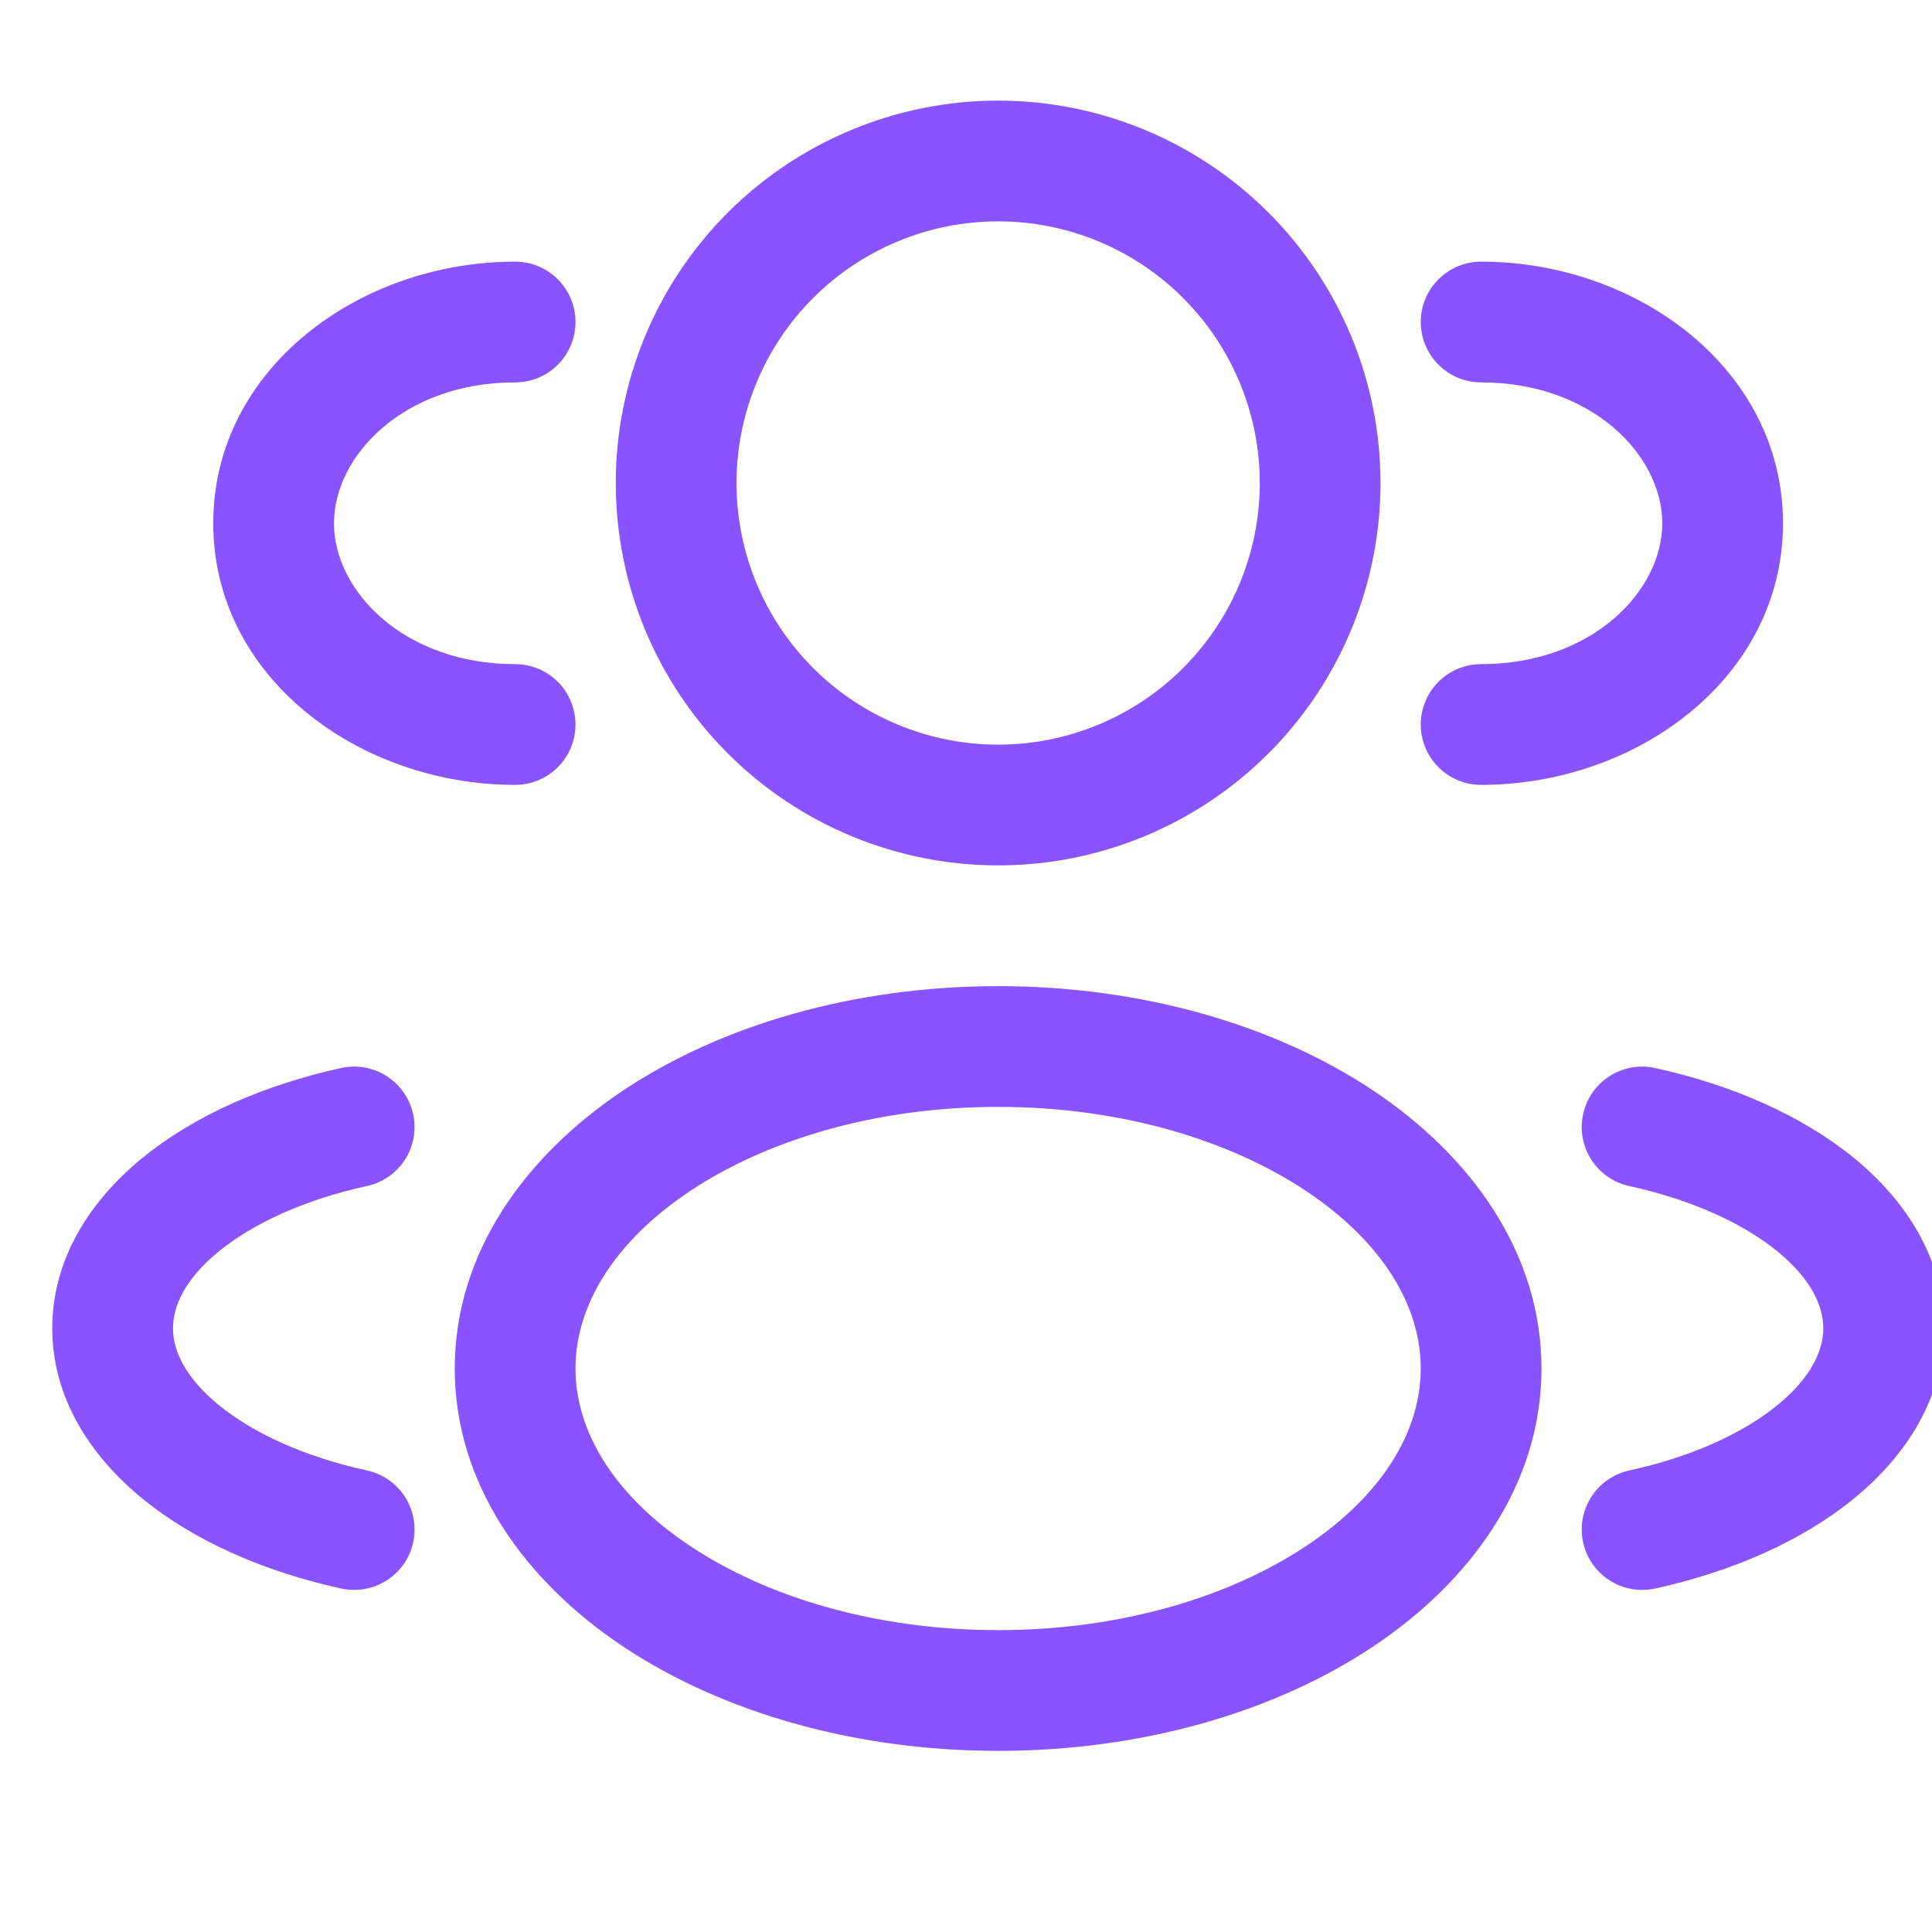 <svg xmlns="http://www.w3.org/2000/svg" fill="url(#gradient-brand) #8954FF" height="40" width="40" viewBox="0 0 40 40" stroke="none">
  <g>
    <path
      fill-rule="evenodd"
      clip-rule="evenOdd"
      d="M20.665 2.083C18.566 2.083 16.552 2.918 15.067 4.402C13.583 5.887 12.749 7.901 12.749 10C12.749 12.1 13.583 14.113 15.067 15.598C16.552 17.083 18.566 17.917 20.665 17.917C22.765 17.917 24.779 17.083 26.263 15.598C27.748 14.113 28.582 12.1 28.582 10C28.582 7.901 27.748 5.887 26.263 4.402C24.779 2.918 22.765 2.083 20.665 2.083ZM15.249 10C15.249 8.564 15.819 7.186 16.835 6.17C17.851 5.154 19.229 4.583 20.665 4.583C22.102 4.583 23.48 5.154 24.495 6.17C25.511 7.186 26.082 8.564 26.082 10C26.082 11.437 25.511 12.815 24.495 13.83C23.48 14.846 22.102 15.417 20.665 15.417C19.229 15.417 17.851 14.846 16.835 13.83C15.819 12.815 15.249 11.437 15.249 10ZM30.665 5.417C30.334 5.417 30.016 5.549 29.782 5.783C29.547 6.017 29.415 6.335 29.415 6.667C29.415 6.998 29.547 7.316 29.782 7.551C30.016 7.785 30.334 7.917 30.665 7.917C32.96 7.917 34.415 9.427 34.415 10.834C34.415 12.24 32.96 13.75 30.665 13.75C30.334 13.75 30.016 13.882 29.782 14.116C29.547 14.351 29.415 14.669 29.415 15C29.415 15.332 29.547 15.65 29.782 15.884C30.016 16.119 30.334 16.25 30.665 16.25C33.894 16.25 36.915 14.028 36.915 10.834C36.915 7.638 33.894 5.417 30.665 5.417ZM11.915 6.667C11.915 6.335 11.784 6.017 11.549 5.783C11.315 5.549 10.997 5.417 10.665 5.417C7.437 5.417 4.415 7.638 4.415 10.834C4.415 14.028 7.437 16.25 10.665 16.25C10.997 16.25 11.315 16.119 11.549 15.884C11.784 15.65 11.915 15.332 11.915 15C11.915 14.669 11.784 14.351 11.549 14.116C11.315 13.882 10.997 13.75 10.665 13.75C8.372 13.75 6.915 12.24 6.915 10.834C6.915 9.427 8.372 7.917 10.665 7.917C10.997 7.917 11.315 7.785 11.549 7.551C11.784 7.316 11.915 6.998 11.915 6.667ZM20.665 20.417C17.692 20.417 14.942 21.217 12.9 22.578C10.867 23.935 9.415 25.945 9.415 28.334C9.415 30.722 10.867 32.733 12.9 34.089C14.942 35.449 17.692 36.25 20.665 36.25C23.639 36.25 26.389 35.45 28.43 34.089C30.464 32.732 31.915 30.722 31.915 28.334C31.915 25.945 30.462 23.933 28.43 22.578C26.389 21.218 23.639 20.417 20.665 20.417ZM11.915 28.334C11.915 27.04 12.702 25.717 14.287 24.66C15.865 23.608 18.117 22.917 20.665 22.917C23.215 22.917 25.465 23.608 27.044 24.66C28.629 25.717 29.415 27.04 29.415 28.334C29.415 29.627 28.629 30.95 27.044 32.007C25.465 33.059 23.214 33.75 20.665 33.75C18.115 33.75 15.865 33.059 14.287 32.007C12.702 30.95 11.915 29.627 11.915 28.334ZM32.777 23.067C32.812 22.906 32.878 22.754 32.972 22.619C33.066 22.484 33.185 22.369 33.324 22.28C33.462 22.192 33.617 22.131 33.779 22.102C33.941 22.073 34.106 22.076 34.267 22.112C35.869 22.463 37.314 23.099 38.387 23.977C39.459 24.854 40.249 26.06 40.249 27.5C40.249 28.942 39.459 30.147 38.387 31.023C37.314 31.902 35.87 32.537 34.267 32.889C34.107 32.924 33.941 32.927 33.779 32.898C33.617 32.869 33.463 32.809 33.325 32.72C33.186 32.632 33.067 32.517 32.973 32.382C32.879 32.248 32.812 32.096 32.777 31.935C32.742 31.775 32.739 31.609 32.767 31.447C32.796 31.285 32.857 31.131 32.945 30.993C33.034 30.854 33.148 30.735 33.283 30.641C33.418 30.547 33.57 30.48 33.73 30.445C35.052 30.157 36.107 29.659 36.804 29.088C37.5 28.518 37.749 27.96 37.749 27.5C37.749 27.04 37.5 26.483 36.804 25.912C36.107 25.342 35.052 24.845 33.73 24.555C33.57 24.52 33.418 24.454 33.283 24.36C33.148 24.266 33.033 24.146 32.945 24.008C32.856 23.869 32.796 23.715 32.767 23.553C32.738 23.391 32.742 23.227 32.777 23.067ZM7.065 22.112C7.389 22.041 7.728 22.102 8.007 22.281C8.286 22.46 8.483 22.743 8.554 23.067C8.624 23.391 8.564 23.73 8.384 24.009C8.205 24.288 7.923 24.484 7.599 24.555C6.279 24.843 5.224 25.342 4.527 25.912C3.83 26.482 3.582 27.04 3.582 27.5C3.582 27.96 3.83 28.517 4.527 29.088C5.224 29.659 6.279 30.155 7.6 30.445C7.924 30.516 8.207 30.713 8.386 30.993C8.564 31.272 8.625 31.611 8.554 31.935C8.483 32.259 8.286 32.542 8.006 32.72C7.727 32.899 7.388 32.96 7.064 32.889C5.46 32.537 4.017 31.902 2.944 31.023C1.872 30.147 1.082 28.94 1.082 27.5C1.082 26.058 1.872 24.854 2.944 23.977C4.017 23.099 5.462 22.463 7.065 22.112Z"
    />
  </g>
</svg>